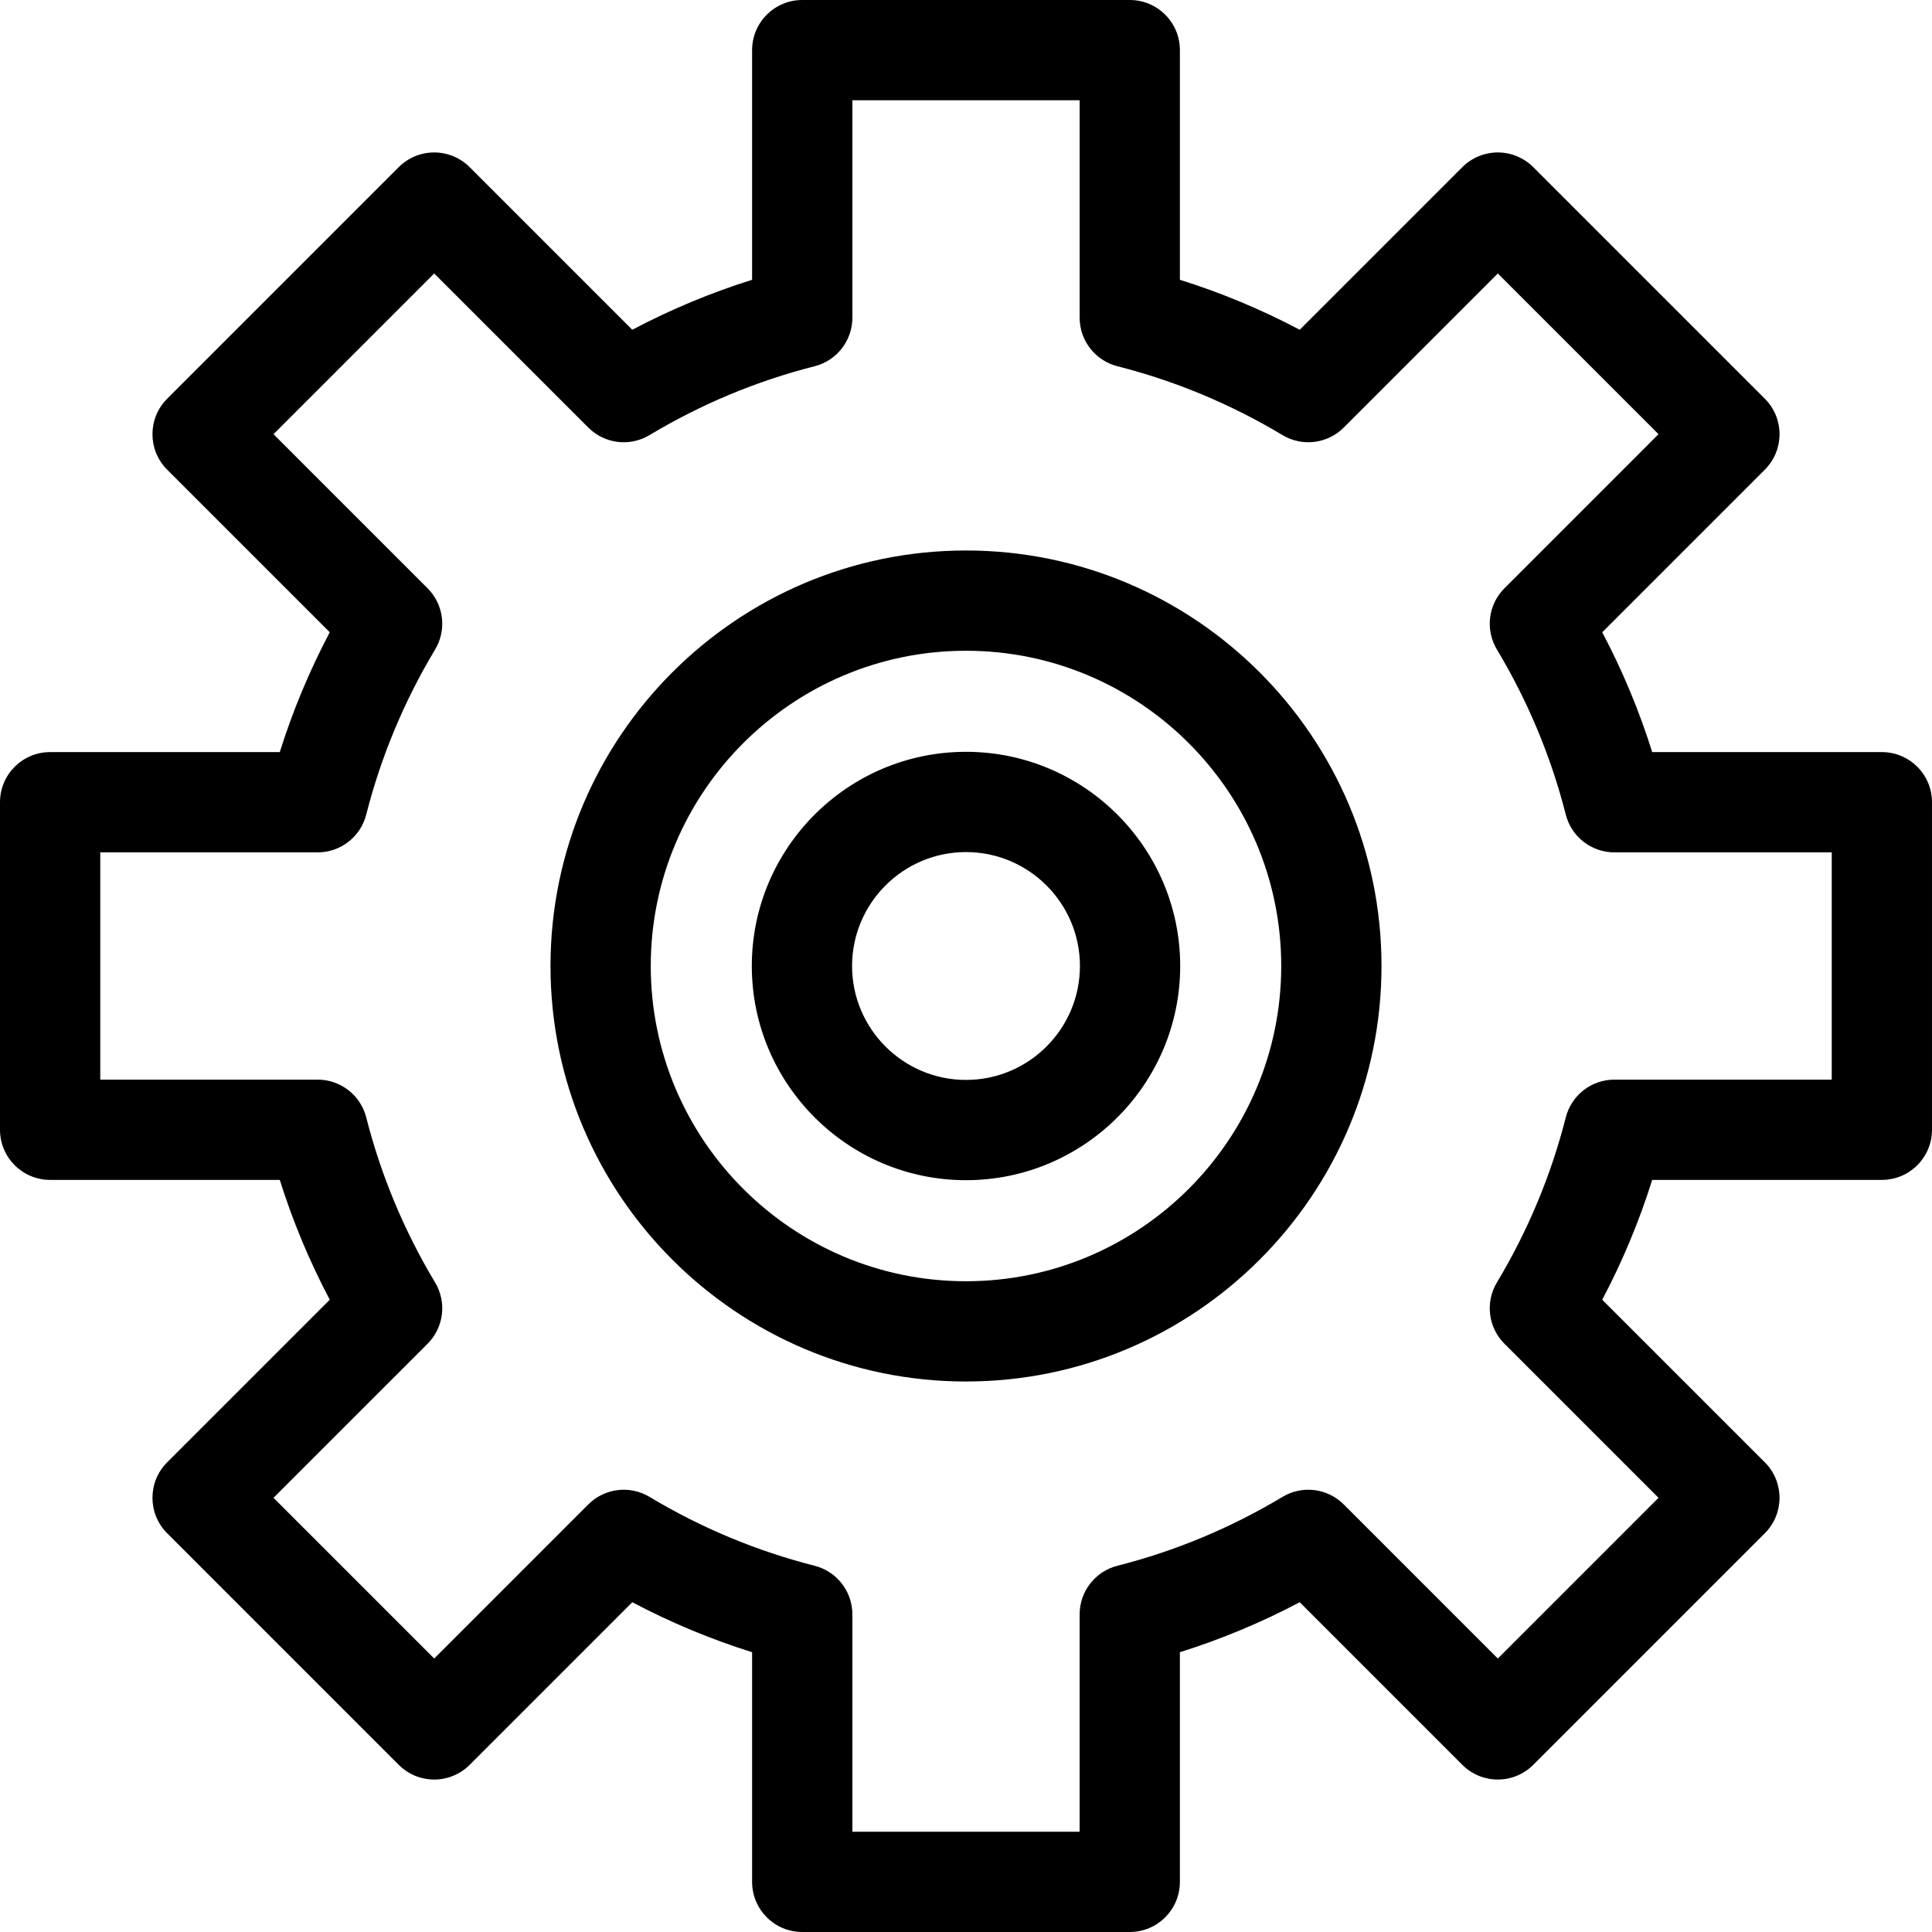 <?xml version="1.0" encoding="iso-8859-1"?>
<!-- Generator: Adobe Illustrator 18.1.1, SVG Export Plug-In . SVG Version: 6.00 Build 0)  -->
<svg version="1.1" id="Capa_1" xmlns="http://www.w3.org/2000/svg" xmlns:xlink="http://www.w3.org/1999/xlink" x="0px" y="0px"
	 viewBox="0 0 308.298 308.298" style="enable-background:new 0 0 308.298 308.298;" xml:space="preserve">
<path d="M180.282,308.297h-52.266c-4.418,0-8-3.582-8-8v-36.646c-6.593-2.068-12.99-4.736-19.123-7.977l-25.95,25.952
	c-1.5,1.501-3.535,2.344-5.657,2.344s-4.156-0.843-5.657-2.344l-36.957-36.958c-3.124-3.124-3.124-8.188,0-11.313l25.95-25.95
	c-3.238-6.131-5.907-12.529-7.978-19.123H8c-4.418,0-8-3.582-8-8v-52.267c0-4.418,3.582-8,8-8h36.646
	c2.07-6.596,4.739-12.993,7.977-19.122L26.672,74.942c-3.124-3.125-3.124-8.189,0-11.314L63.629,26.67
	c1.501-1.5,3.535-2.343,5.657-2.343s4.156,0.843,5.657,2.344l25.951,25.951c6.131-3.237,12.529-5.906,19.122-7.975V8
	c0-4.418,3.582-8,8-8h52.266c4.418,0,8,3.582,8,8v36.647c6.593,2.068,12.991,4.737,19.122,7.975l25.951-25.951
	c1.501-1.501,3.535-2.344,5.657-2.344s4.156,0.843,5.657,2.343l36.957,36.957c3.124,3.124,3.124,8.189,0,11.313l-25.951,25.953
	c3.237,6.132,5.906,12.528,7.976,19.121h36.646c4.418,0,8,3.582,8,8v52.267c0,4.418-3.582,8-8,8h-36.646
	c-2.07,6.595-4.738,12.991-7.977,19.122l25.951,25.951c3.124,3.125,3.124,8.189,0,11.313l-36.957,36.958
	c-1.501,1.501-3.535,2.344-5.657,2.344s-4.157-0.843-5.657-2.344l-25.95-25.951c-6.131,3.238-12.527,5.906-19.123,7.976v36.646
	C188.282,304.715,184.7,308.297,180.282,308.297z M136.017,292.297h36.266v-34.689c0-3.659,2.483-6.853,6.03-7.754
	c9.249-2.35,18.11-6.047,26.339-10.987c3.146-1.891,7.179-1.395,9.775,1.202l24.586,24.588l25.644-25.645l-24.587-24.587
	c-2.596-2.597-3.092-6.626-1.202-9.774c4.939-8.23,8.638-17.093,10.991-26.342c0.902-3.546,4.095-6.027,7.753-6.027h34.687v-36.267
	h-34.688c-3.659,0-6.852-2.482-7.753-6.028c-2.352-9.246-6.049-18.108-10.989-26.341c-1.89-3.147-1.394-7.177,1.202-9.772
	l24.587-24.589l-25.644-25.644l-24.586,24.587c-2.596,2.597-6.624,3.093-9.774,1.203c-8.232-4.94-17.094-8.638-26.34-10.986
	c-3.547-0.901-6.03-4.095-6.03-7.754V16h-36.266v34.69c0,3.659-2.483,6.853-6.03,7.754c-9.246,2.349-18.107,6.046-26.34,10.986
	c-3.149,1.891-7.178,1.395-9.774-1.203L69.286,43.641L43.643,69.285l24.587,24.588c2.596,2.596,3.092,6.626,1.202,9.773
	c-4.938,8.228-8.637,17.09-10.991,26.342c-0.902,3.546-4.095,6.027-7.753,6.027H16v36.267h34.688c3.659,0,6.853,2.482,7.754,6.029
	c2.35,9.248,6.048,18.109,10.989,26.34c1.891,3.147,1.395,7.179-1.201,9.775l-24.587,24.586l25.644,25.645l24.586-24.588
	c2.597-2.597,6.627-3.093,9.774-1.203c8.234,4.943,17.097,8.641,26.34,10.988c3.547,0.901,6.03,4.095,6.03,7.754V292.297z
	 M154.146,220.453c-36.559,0-66.301-29.744-66.301-66.304c0-36.561,29.742-66.305,66.301-66.305
	c36.562,0,66.306,29.744,66.306,66.305C220.452,190.708,190.708,220.453,154.146,220.453z M154.146,103.844
	c-27.736,0-50.301,22.566-50.301,50.305c0,27.737,22.564,50.304,50.301,50.304c27.738,0,50.306-22.566,50.306-50.304
	C204.452,126.411,181.885,103.844,154.146,103.844z M154.148,188.328c-18.846,0-34.179-15.332-34.179-34.179
	s15.333-34.179,34.179-34.179c18.848,0,34.181,15.332,34.181,34.178C188.329,172.995,172.996,188.328,154.148,188.328z
	 M154.148,135.97c-10.023,0-18.179,8.154-18.179,18.178c0,10.024,8.155,18.18,18.179,18.18c10.024,0,18.181-8.155,18.181-18.179
	S164.173,135.97,154.148,135.97z"/>
<g>
</g>
<g>
</g>
<g>
</g>
<g>
</g>
<g>
</g>
<g>
</g>
<g>
</g>
<g>
</g>
<g>
</g>
<g>
</g>
<g>
</g>
<g>
</g>
<g>
</g>
<g>
</g>
<g>
</g>
</svg>

